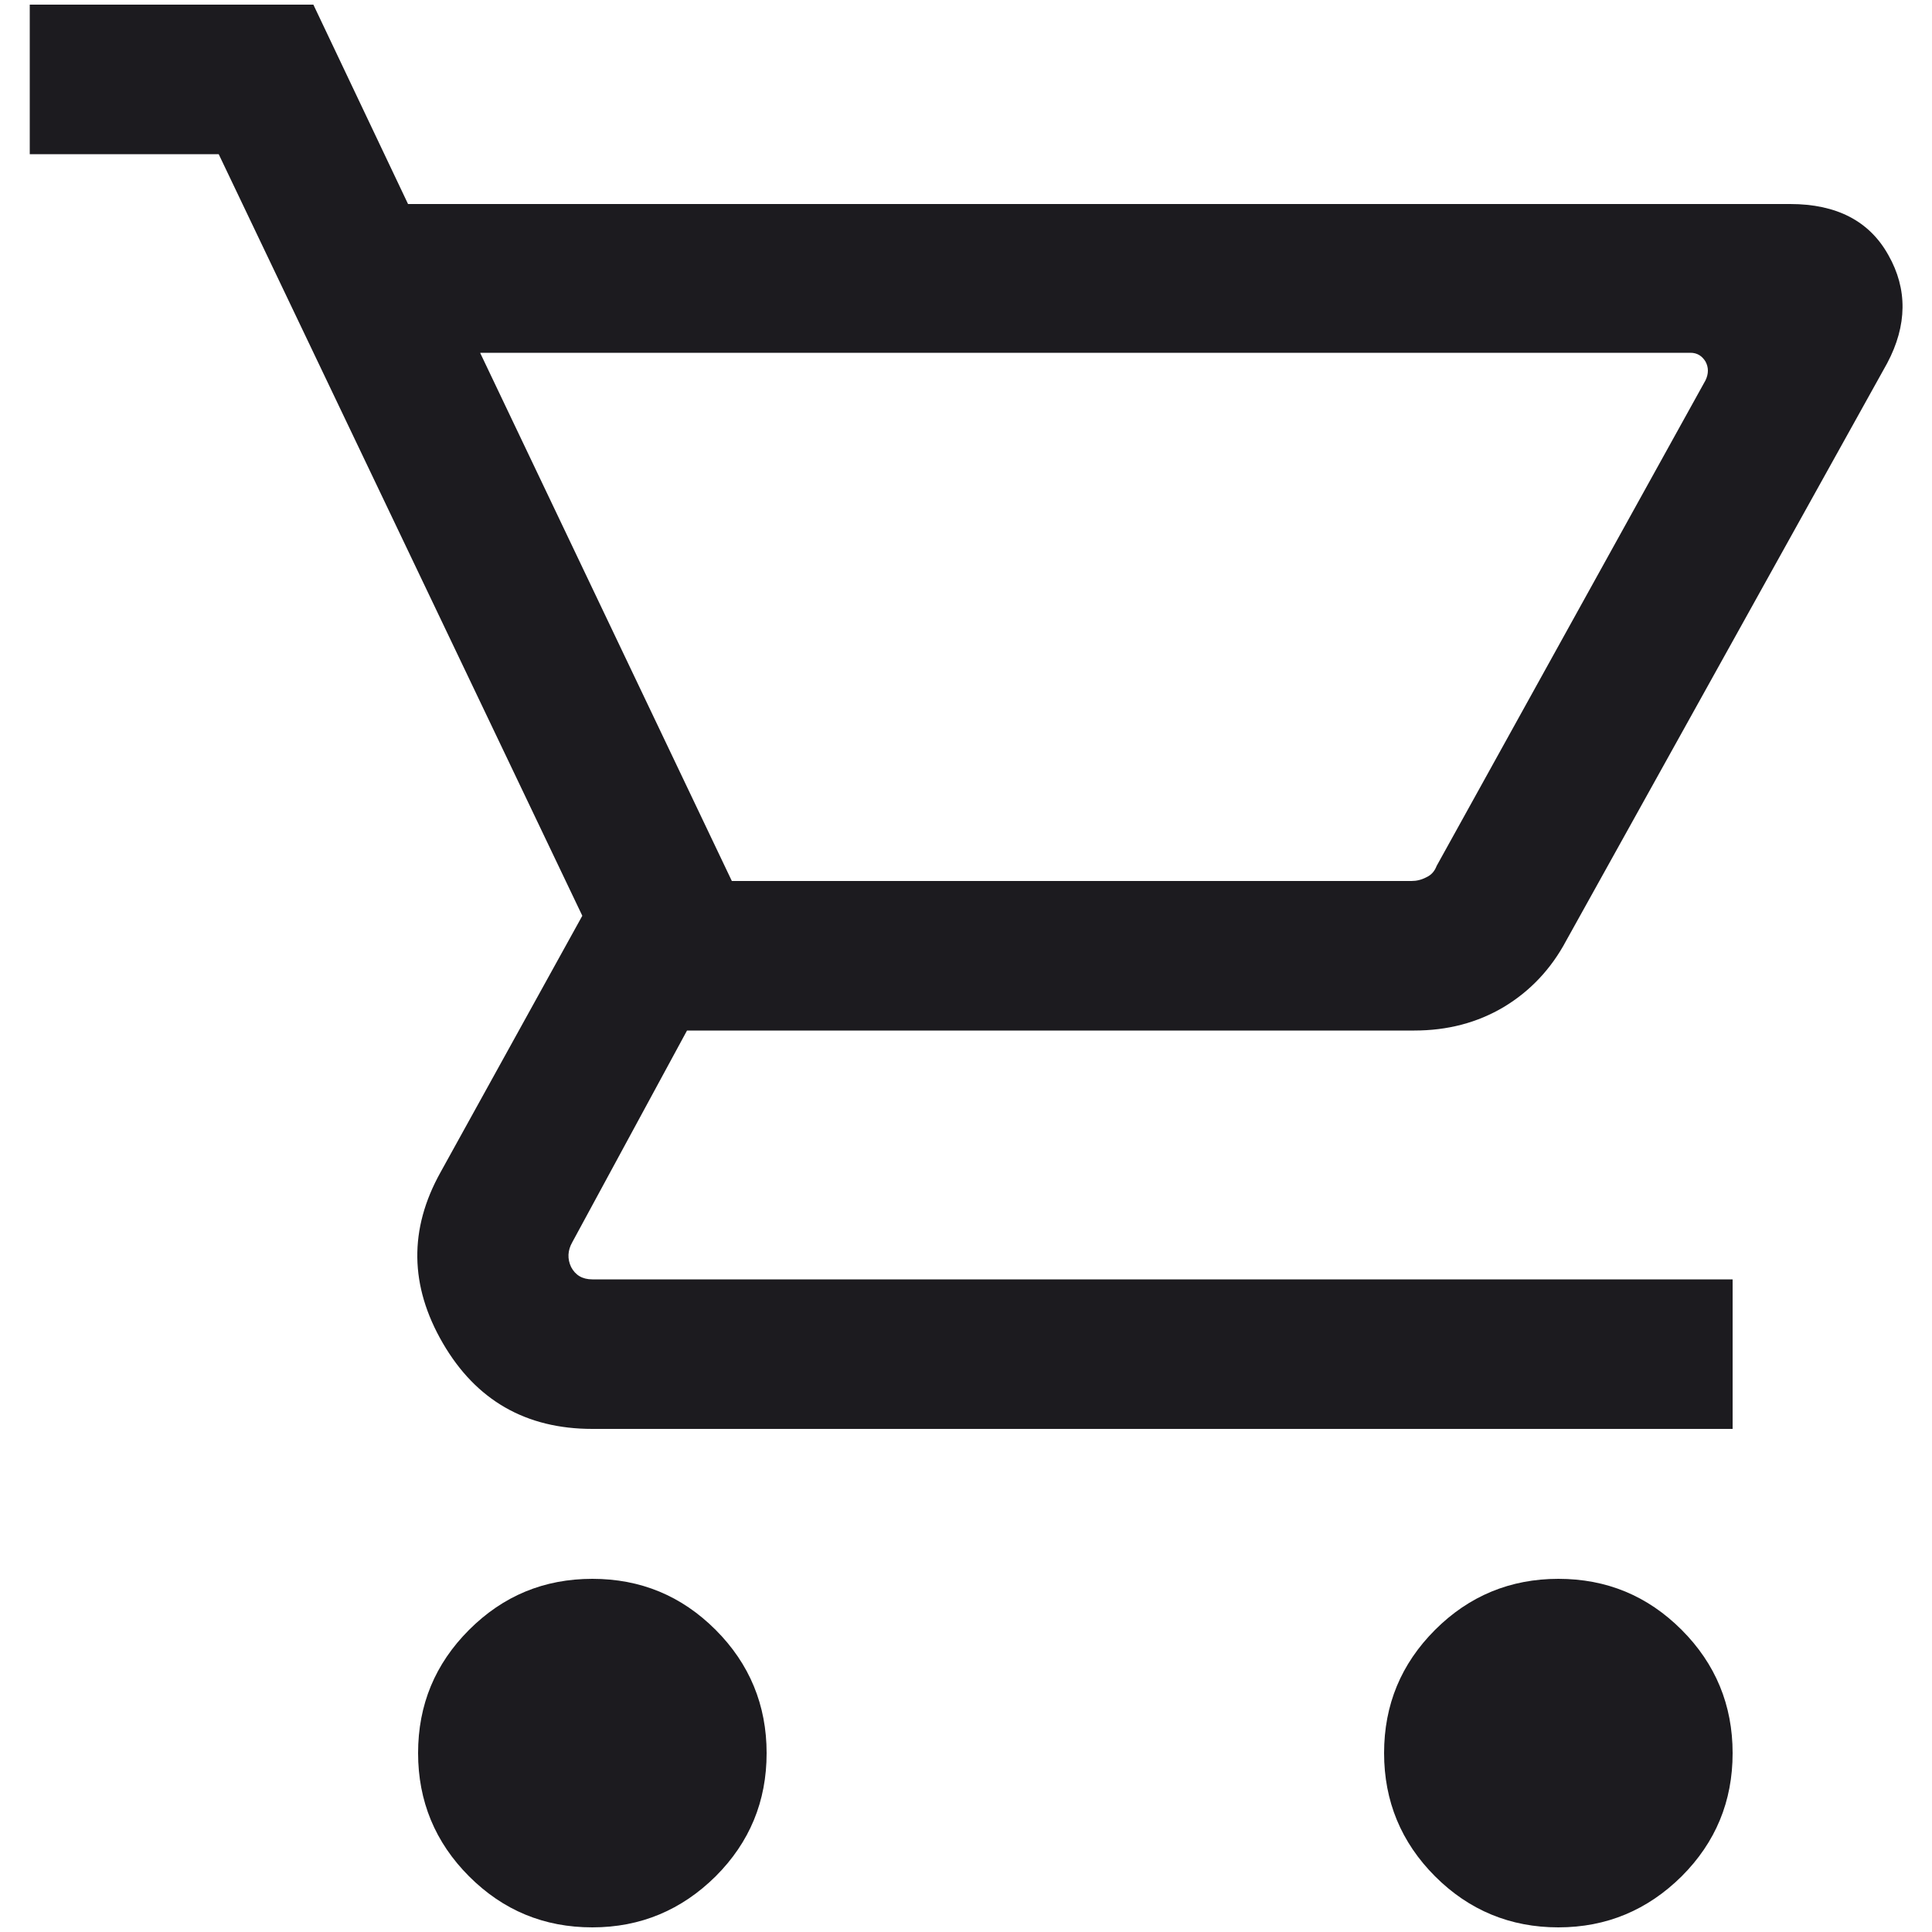 <?xml version="1.0" encoding="utf-8"?>
<!-- Generator: Adobe Illustrator 23.0.2, SVG Export Plug-In . SVG Version: 6.00 Build 0)  -->
<svg version="1.1" id="Layer_1" xmlns="http://www.w3.org/2000/svg" xmlns:xlink="http://www.w3.org/1999/xlink" x="0px" y="0px"
	 viewBox="0 0 50 50" style="enable-background:new 0 0 50 50;" xml:space="preserve">
<style type="text/css">
	.st0{fill:#1C1B1F;}
</style>
<g>
	<path class="st0" d="M15.33,49.88c-1.25,0-2.31-0.44-3.19-1.32c-0.88-0.88-1.32-1.95-1.32-3.19c0-1.25,0.44-2.31,1.32-3.19
		c0.88-0.88,1.94-1.32,3.19-1.32s2.31,0.44,3.19,1.32c0.88,0.88,1.32,1.95,1.32,3.19c0,1.25-0.44,2.31-1.32,3.19
		C17.64,49.43,16.58,49.88,15.33,49.88z M40.33,49.88c-1.24,0-2.31-0.44-3.19-1.32c-0.88-0.88-1.32-1.95-1.32-3.19
		c0-1.25,0.44-2.31,1.32-3.19c0.88-0.88,1.95-1.32,3.19-1.32c1.25,0,2.31,0.44,3.19,1.32c0.88,0.88,1.32,1.95,1.32,3.19
		c0,1.25-0.44,2.31-1.32,3.19C42.64,49.43,41.58,49.88,40.33,49.88z M12.43,9.14l6.51,13.66h17.59c0.13,0,0.26-0.03,0.39-0.1
		c0.13-0.06,0.21-0.16,0.26-0.29l6.96-12.57c0.08-0.17,0.08-0.33,0-0.48c-0.09-0.15-0.22-0.23-0.39-0.23H12.43V9.14z M10.56,5.28
		h35.77c1.2,0,2.05,0.44,2.54,1.32c0.5,0.88,0.49,1.82-0.03,2.8l-8.31,14.95c-0.39,0.73-0.93,1.3-1.61,1.71
		c-0.69,0.41-1.46,0.61-2.32,0.61H17.78l-2.97,5.48c-0.12,0.21-0.13,0.43-0.03,0.64c0.11,0.21,0.29,0.32,0.55,0.32h29.51v3.87H15.33
		c-1.72,0-3.01-0.74-3.87-2.22s-0.88-2.95-0.06-4.42l3.67-6.64L5.66,3.99H0.77V0.12h7.34L10.56,5.28z"/>
</g>
</svg>
